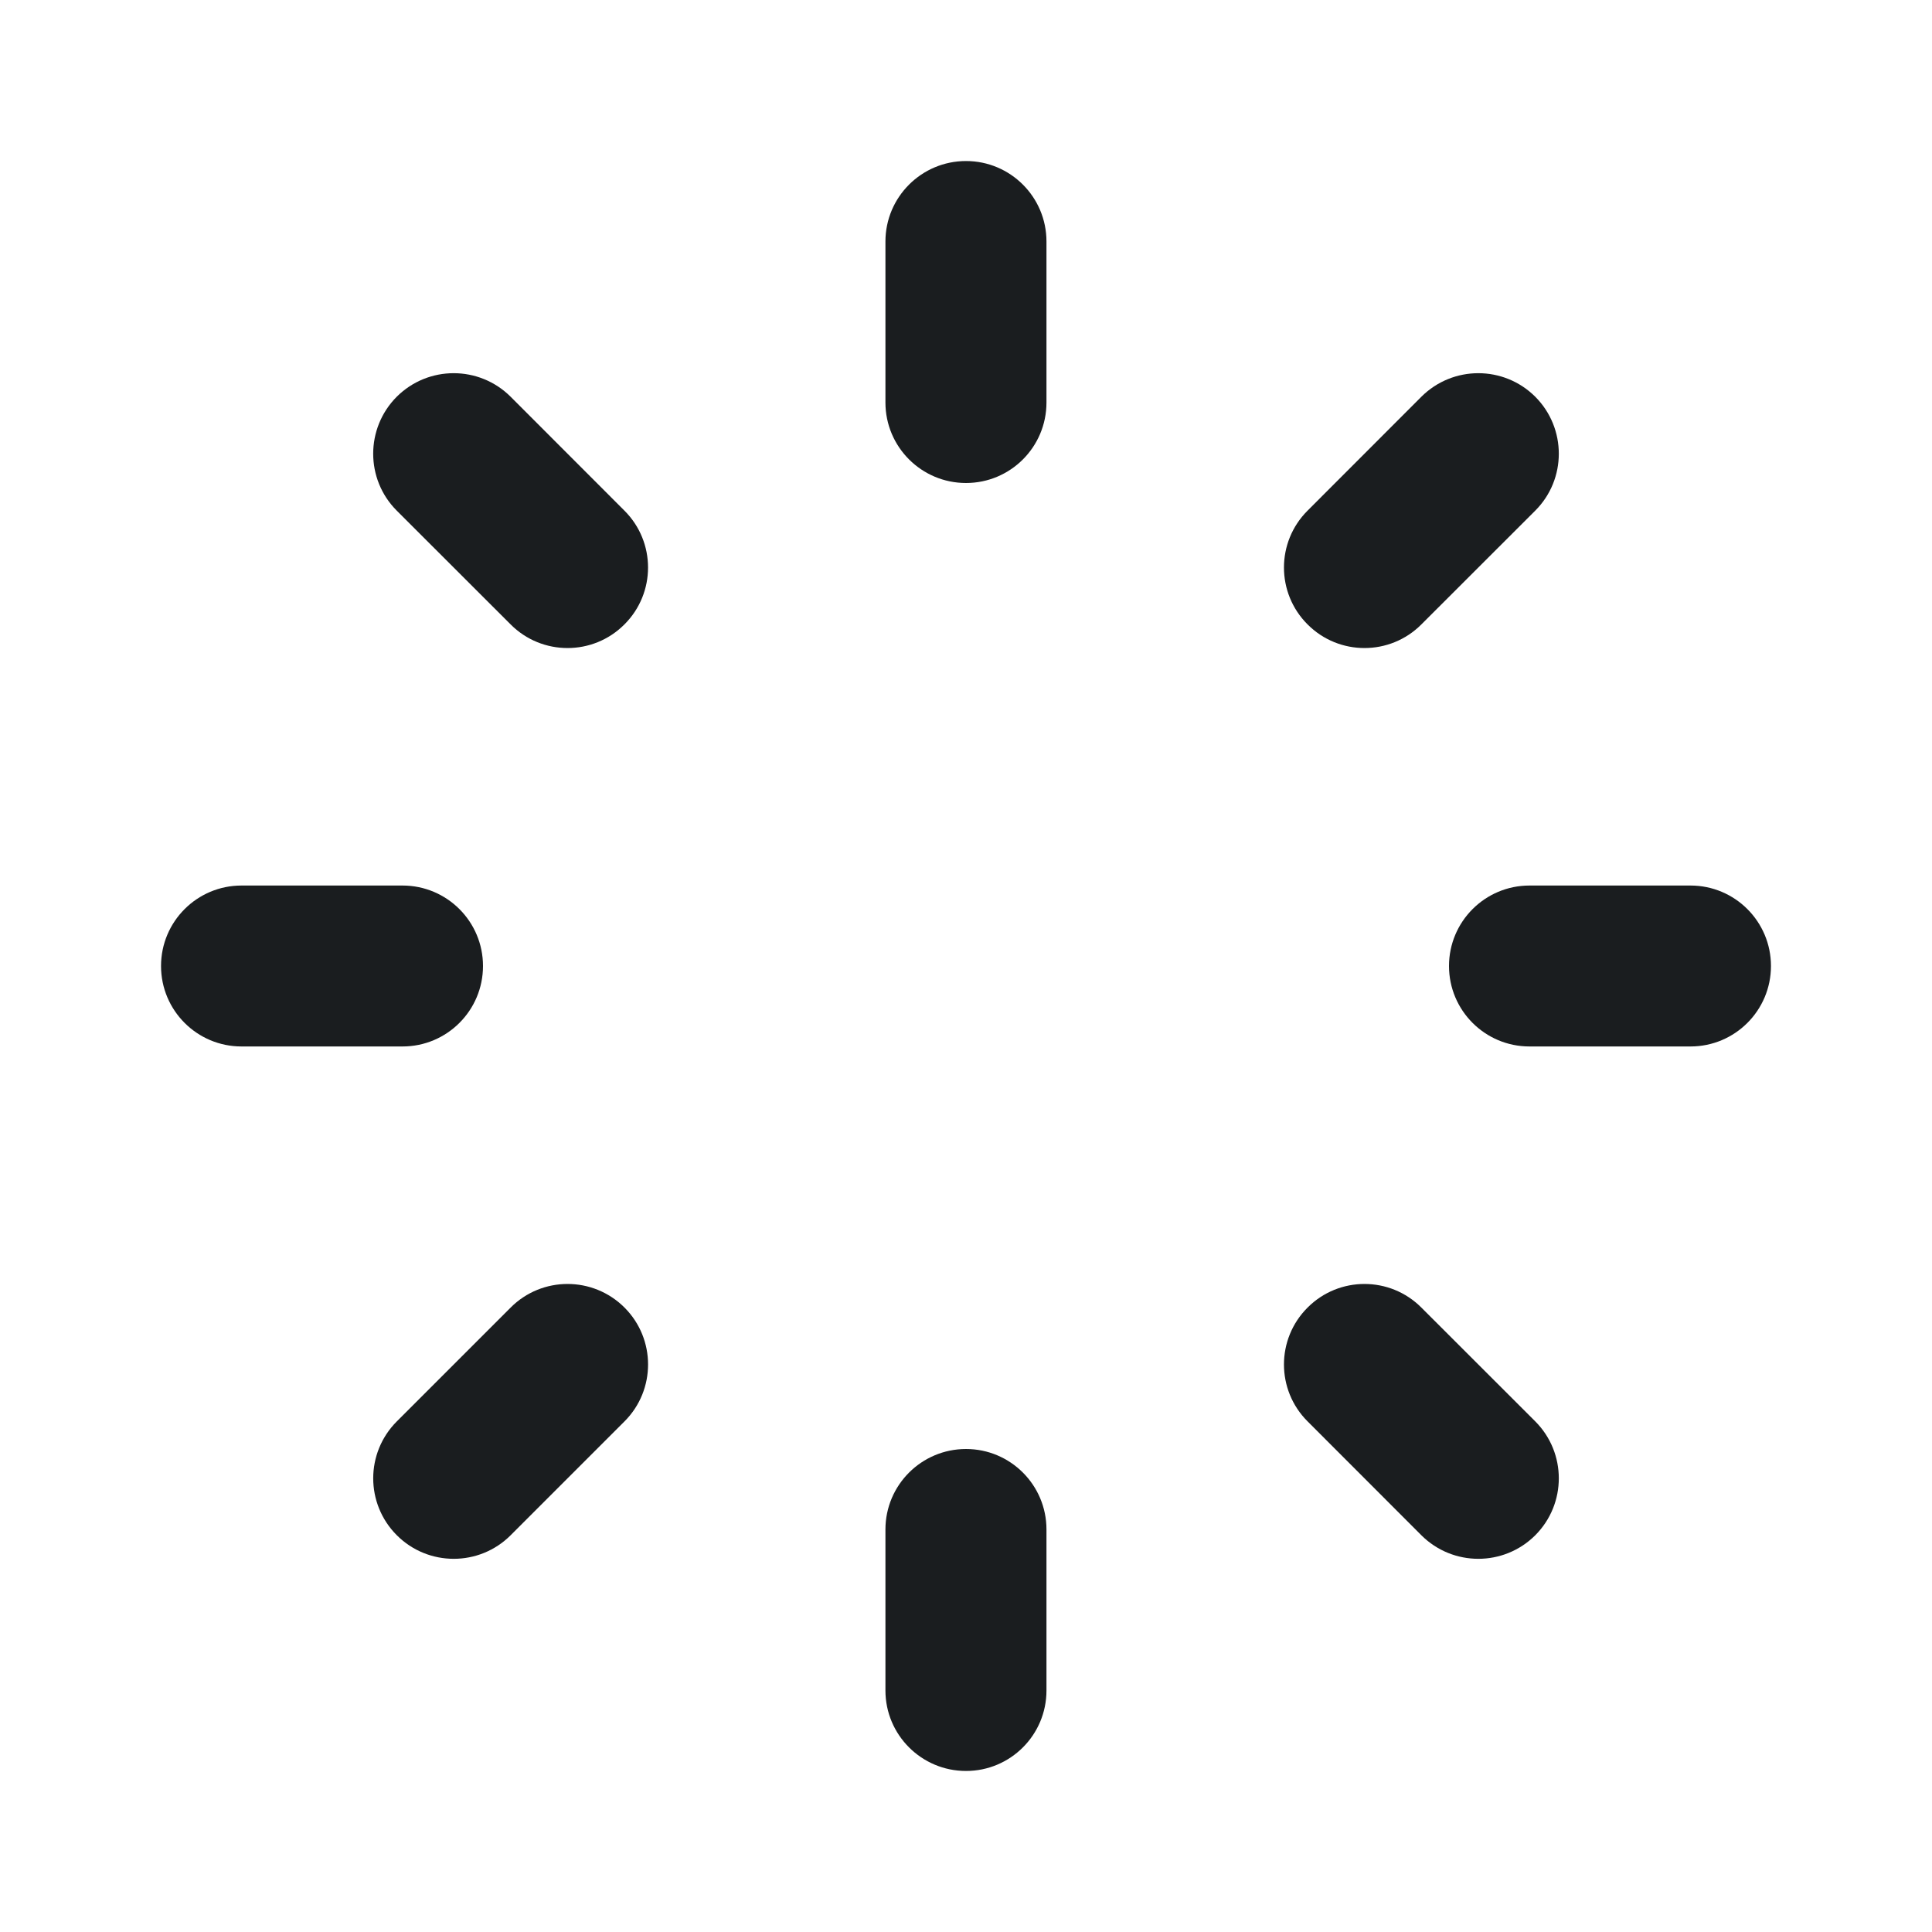 <svg width="20" height="20" viewBox="0 0 20 20" fill="none" xmlns="http://www.w3.org/2000/svg">
<path fill-rule="evenodd" clip-rule="evenodd" d="M10 1.667C10.46 1.667 10.833 2.04 10.833 2.5V4.167C10.833 4.627 10.46 5 10 5C9.54 5 9.166 4.627 9.166 4.167V2.5C9.166 2.04 9.54 1.667 10 1.667Z" fill="#1A1D1F"/>
<path fill-rule="evenodd" clip-rule="evenodd" d="M10 15C10.46 15 10.833 15.373 10.833 15.833V17.5C10.833 17.96 10.46 18.333 10 18.333C9.54 18.333 9.166 17.96 9.166 17.5V15.833C9.166 15.373 9.54 15 10 15Z" fill="#1A1D1F"/>
<path fill-rule="evenodd" clip-rule="evenodd" d="M4.107 4.107C4.433 3.782 4.96 3.782 5.286 4.107L6.464 5.286C6.79 5.611 6.79 6.139 6.464 6.464C6.139 6.79 5.611 6.79 5.286 6.464L4.107 5.286C3.782 4.961 3.782 4.433 4.107 4.107Z" fill="#1A1D1F"/>
<path fill-rule="evenodd" clip-rule="evenodd" d="M13.536 13.536C13.861 13.21 14.389 13.21 14.714 13.536L15.893 14.714C16.218 15.04 16.218 15.567 15.893 15.893C15.567 16.218 15.04 16.218 14.714 15.893L13.536 14.714C13.21 14.389 13.21 13.861 13.536 13.536Z" fill="#1A1D1F"/>
<path fill-rule="evenodd" clip-rule="evenodd" d="M1.667 10C1.667 9.54 2.04 9.167 2.5 9.167L4.167 9.167C4.627 9.167 5 9.54 5 10C5 10.46 4.627 10.833 4.167 10.833L2.5 10.833C2.04 10.833 1.667 10.46 1.667 10Z" fill="#1A1D1F"/>
<path fill-rule="evenodd" clip-rule="evenodd" d="M15 10C15 9.54 15.373 9.167 15.833 9.167L17.5 9.167C17.96 9.167 18.333 9.54 18.333 10C18.333 10.46 17.96 10.833 17.5 10.833L15.833 10.833C15.373 10.833 15 10.46 15 10Z" fill="#1A1D1F"/>
<path fill-rule="evenodd" clip-rule="evenodd" d="M4.108 15.893C3.782 15.567 3.782 15.04 4.108 14.714L5.286 13.536C5.611 13.21 6.139 13.21 6.465 13.536C6.79 13.861 6.79 14.389 6.465 14.714L5.286 15.893C4.961 16.218 4.433 16.218 4.108 15.893Z" fill="#1A1D1F"/>
<path fill-rule="evenodd" clip-rule="evenodd" d="M13.536 6.464C13.21 6.139 13.21 5.611 13.536 5.286L14.714 4.107C15.04 3.782 15.567 3.782 15.893 4.107C16.218 4.433 16.218 4.961 15.893 5.286L14.714 6.464C14.389 6.79 13.861 6.79 13.536 6.464Z" fill="#1A1D1F"/>
</svg>
